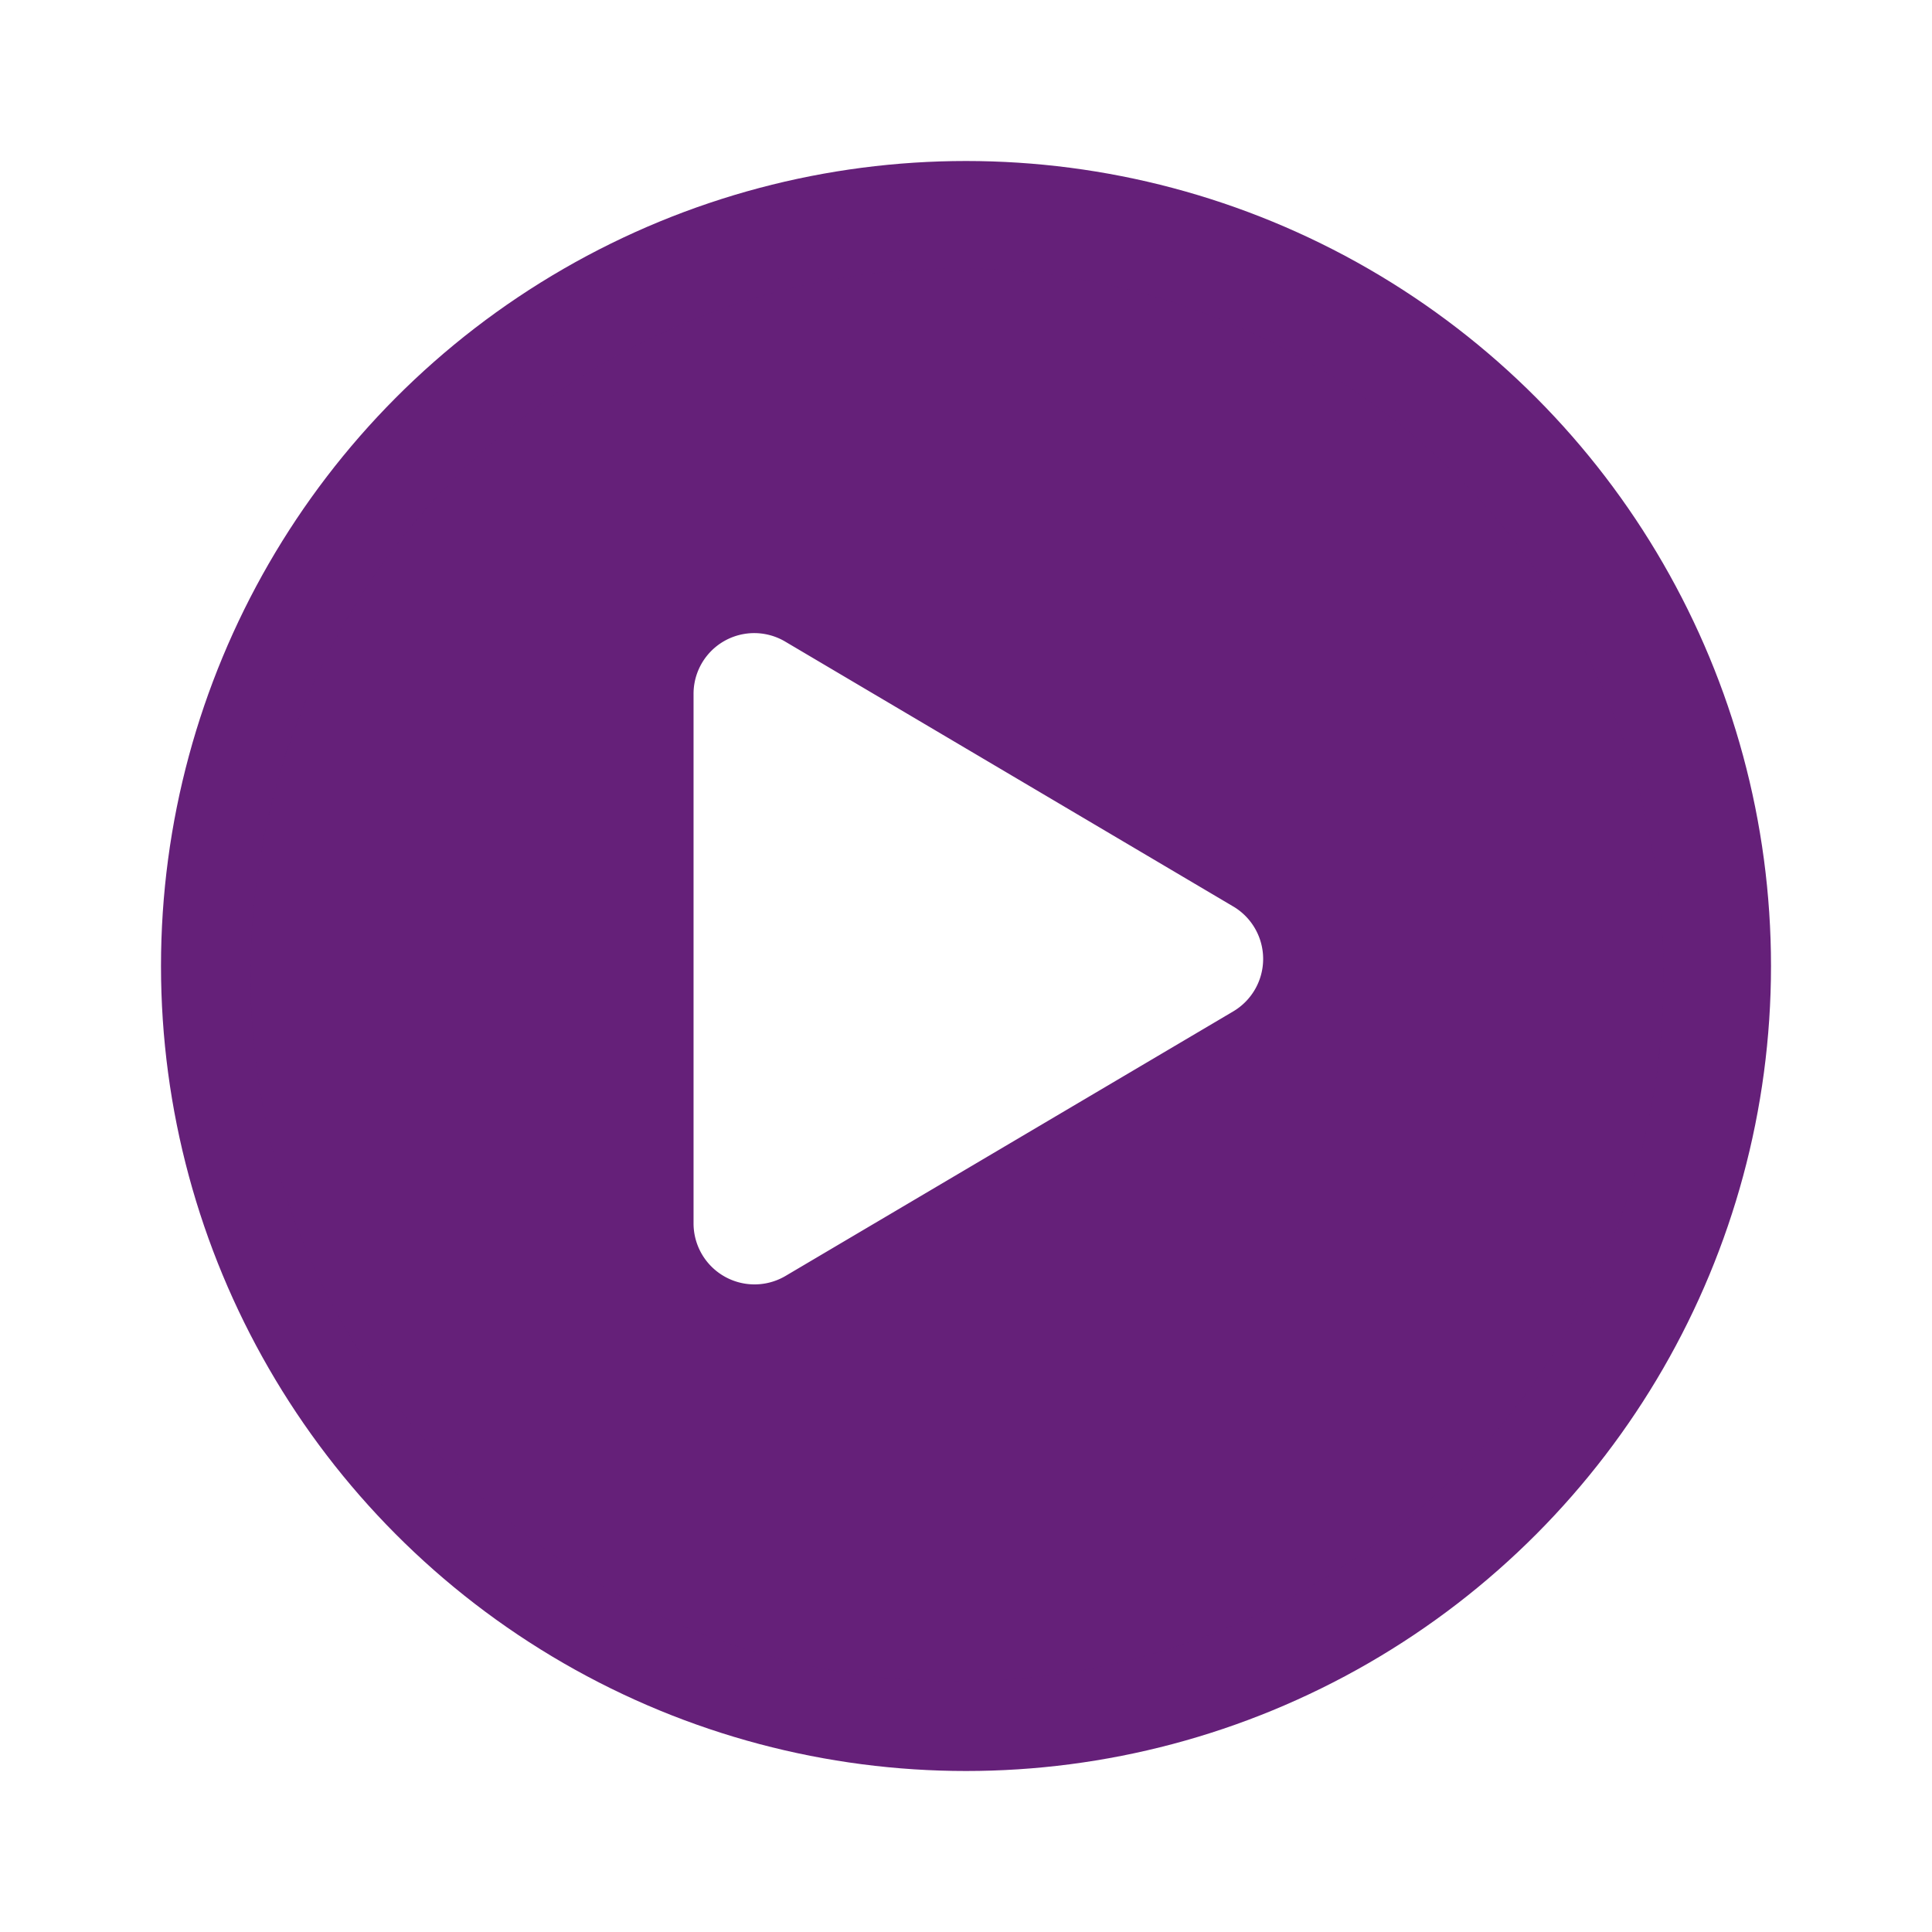 <svg xmlns="http://www.w3.org/2000/svg" xmlns:xlink="http://www.w3.org/1999/xlink" width="108" height="108" viewBox="0 0 108 108"><defs><filter id="a" x="0" y="0" width="108" height="108" filterUnits="userSpaceOnUse"><feOffset dy="3" input="SourceAlpha"/><feGaussianBlur stdDeviation="3" result="b"/><feFlood flood-opacity="0.161"/><feComposite operator="in" in2="b"/><feComposite in="SourceGraphic"/></filter><filter id="c" x="5" y="6" width="97" height="97" filterUnits="userSpaceOnUse"><feOffset dy="3" input="SourceAlpha"/><feGaussianBlur stdDeviation="3" result="d"/><feFlood flood-opacity="0.161"/><feComposite operator="in" in2="d"/><feComposite in="SourceGraphic"/></filter><filter id="e" x="29.765" y="26.411" width="49.84" height="54.391" filterUnits="userSpaceOnUse"><feOffset dy="3" input="SourceAlpha"/><feGaussianBlur stdDeviation="3" result="f"/><feFlood flood-opacity="0.161"/><feComposite operator="in" in2="f"/><feComposite in="SourceGraphic"/></filter></defs><g transform="translate(9 6)"><g transform="matrix(1, 0, 0, 1, -9, -6)" filter="url(#a)"><circle cx="45" cy="45" r="45" transform="translate(9 6)" fill="#652079"/></g><g transform="matrix(1, 0, 0, 1, -9, -6)" filter="url(#c)" style="mix-blend-mode:color-dodge;isolation:isolate"><circle cx="39.5" cy="39.5" r="39.5" transform="translate(14 12)" fill="#652079" opacity="0.29"/></g><g transform="matrix(1, 0, 0, 1, -9, -6)" filter="url(#e)"><path d="M30.164,15.26,5.146.469A3.393,3.393,0,0,0,0,3.4V32.978a3.409,3.409,0,0,0,5.146,2.935L30.164,21.13a3.408,3.408,0,0,0,0-5.871Z" transform="translate(38.77 32.41)" fill="#fff"/></g></g></svg>